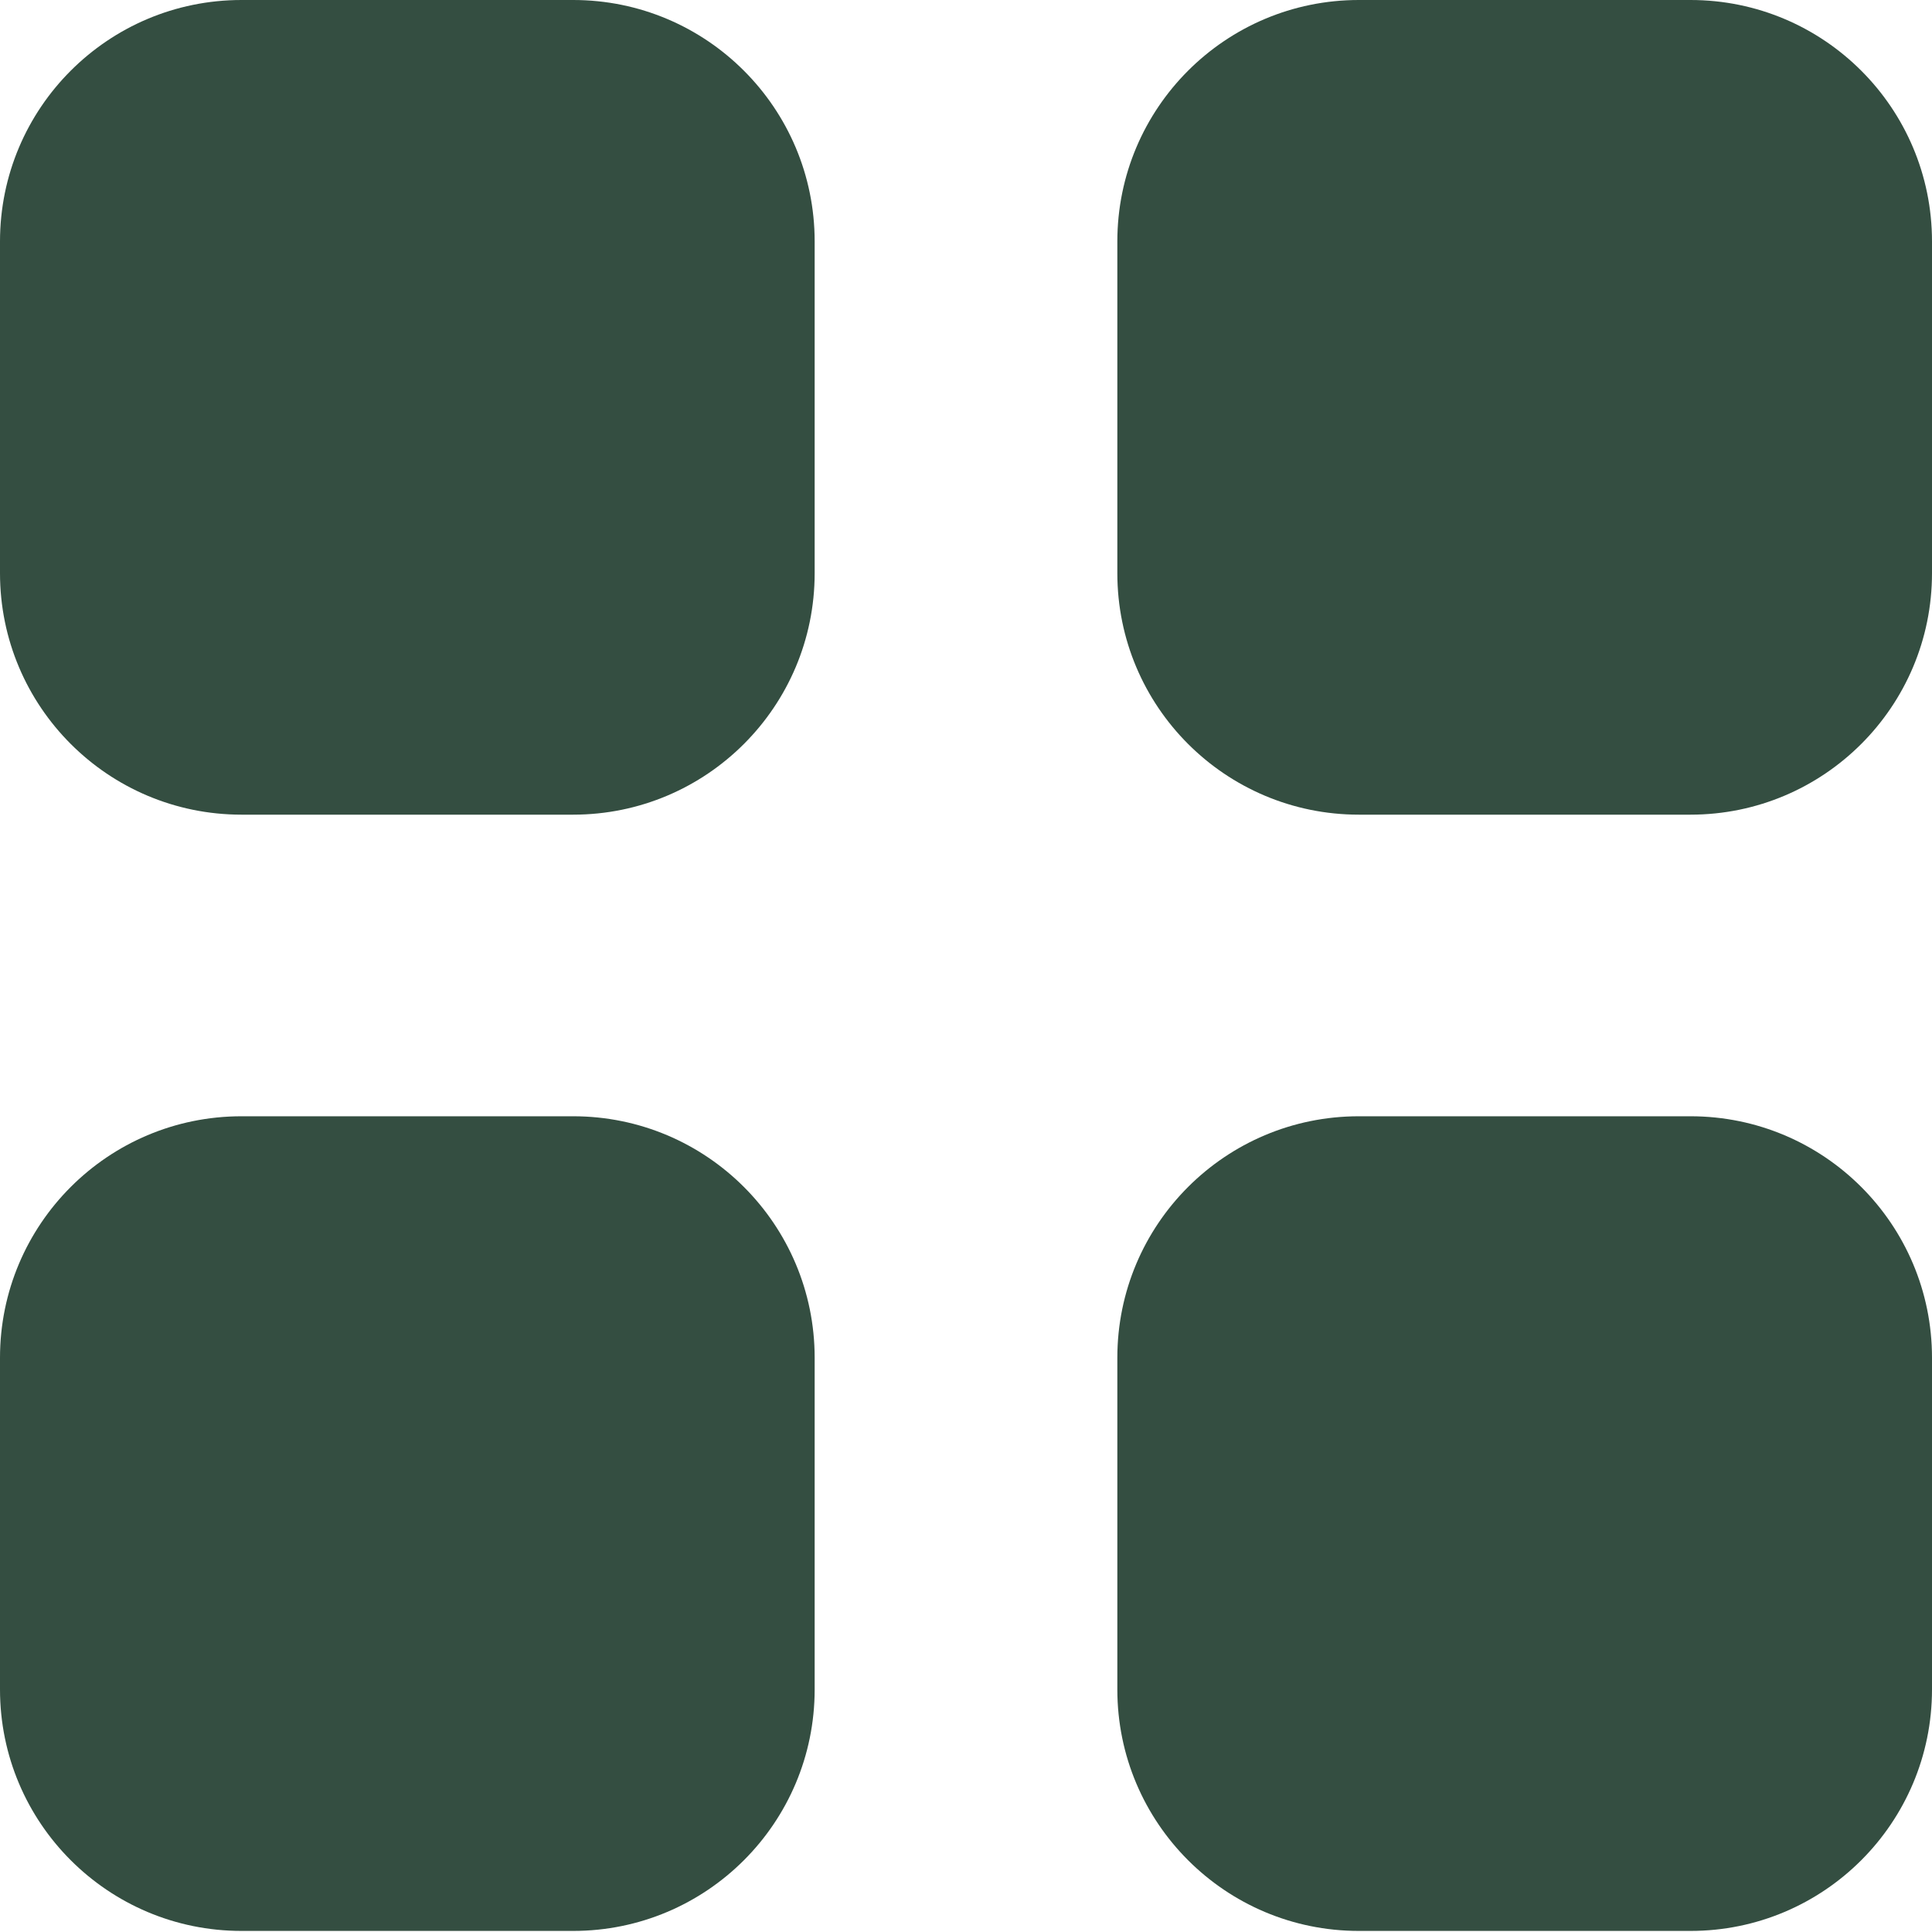 <svg width="18" height="18" viewBox="0 0 18 18" fill="none" xmlns="http://www.w3.org/2000/svg">
<path d="M0 2.25C0 1.007 1.007 0 2.25 0H5.34C6.583 0 7.59 1.007 7.59 2.25V5.34C7.59 6.583 6.583 7.59 5.34 7.59H2.25C1.007 7.59 0 6.583 0 5.34V2.25Z" fill="#344E41"/>
<path d="M10.41 2.25C10.41 1.007 11.417 0 12.66 0H15.75C16.993 0 18 1.007 18 2.25V5.34C18 6.583 16.993 7.59 15.75 7.59H12.66C11.417 7.59 10.41 6.583 10.41 5.34V2.25Z" fill="#344E41"/>
<path d="M0 12.65C0 11.407 1.007 10.4 2.25 10.4H5.34C6.583 10.4 7.59 11.407 7.59 12.65V15.74C7.59 16.983 6.583 17.99 5.34 17.99H2.25C1.007 17.99 0 16.983 0 15.74V12.65Z" fill="#344E41"/>
<path d="M10.41 12.65C10.41 11.407 11.417 10.4 12.66 10.4H15.75C16.993 10.4 18 11.407 18 12.65V15.74C18 16.983 16.993 17.99 15.75 17.99H12.66C11.417 17.99 10.41 16.983 10.41 15.74V12.65Z" fill="#344E41"/>
</svg>
